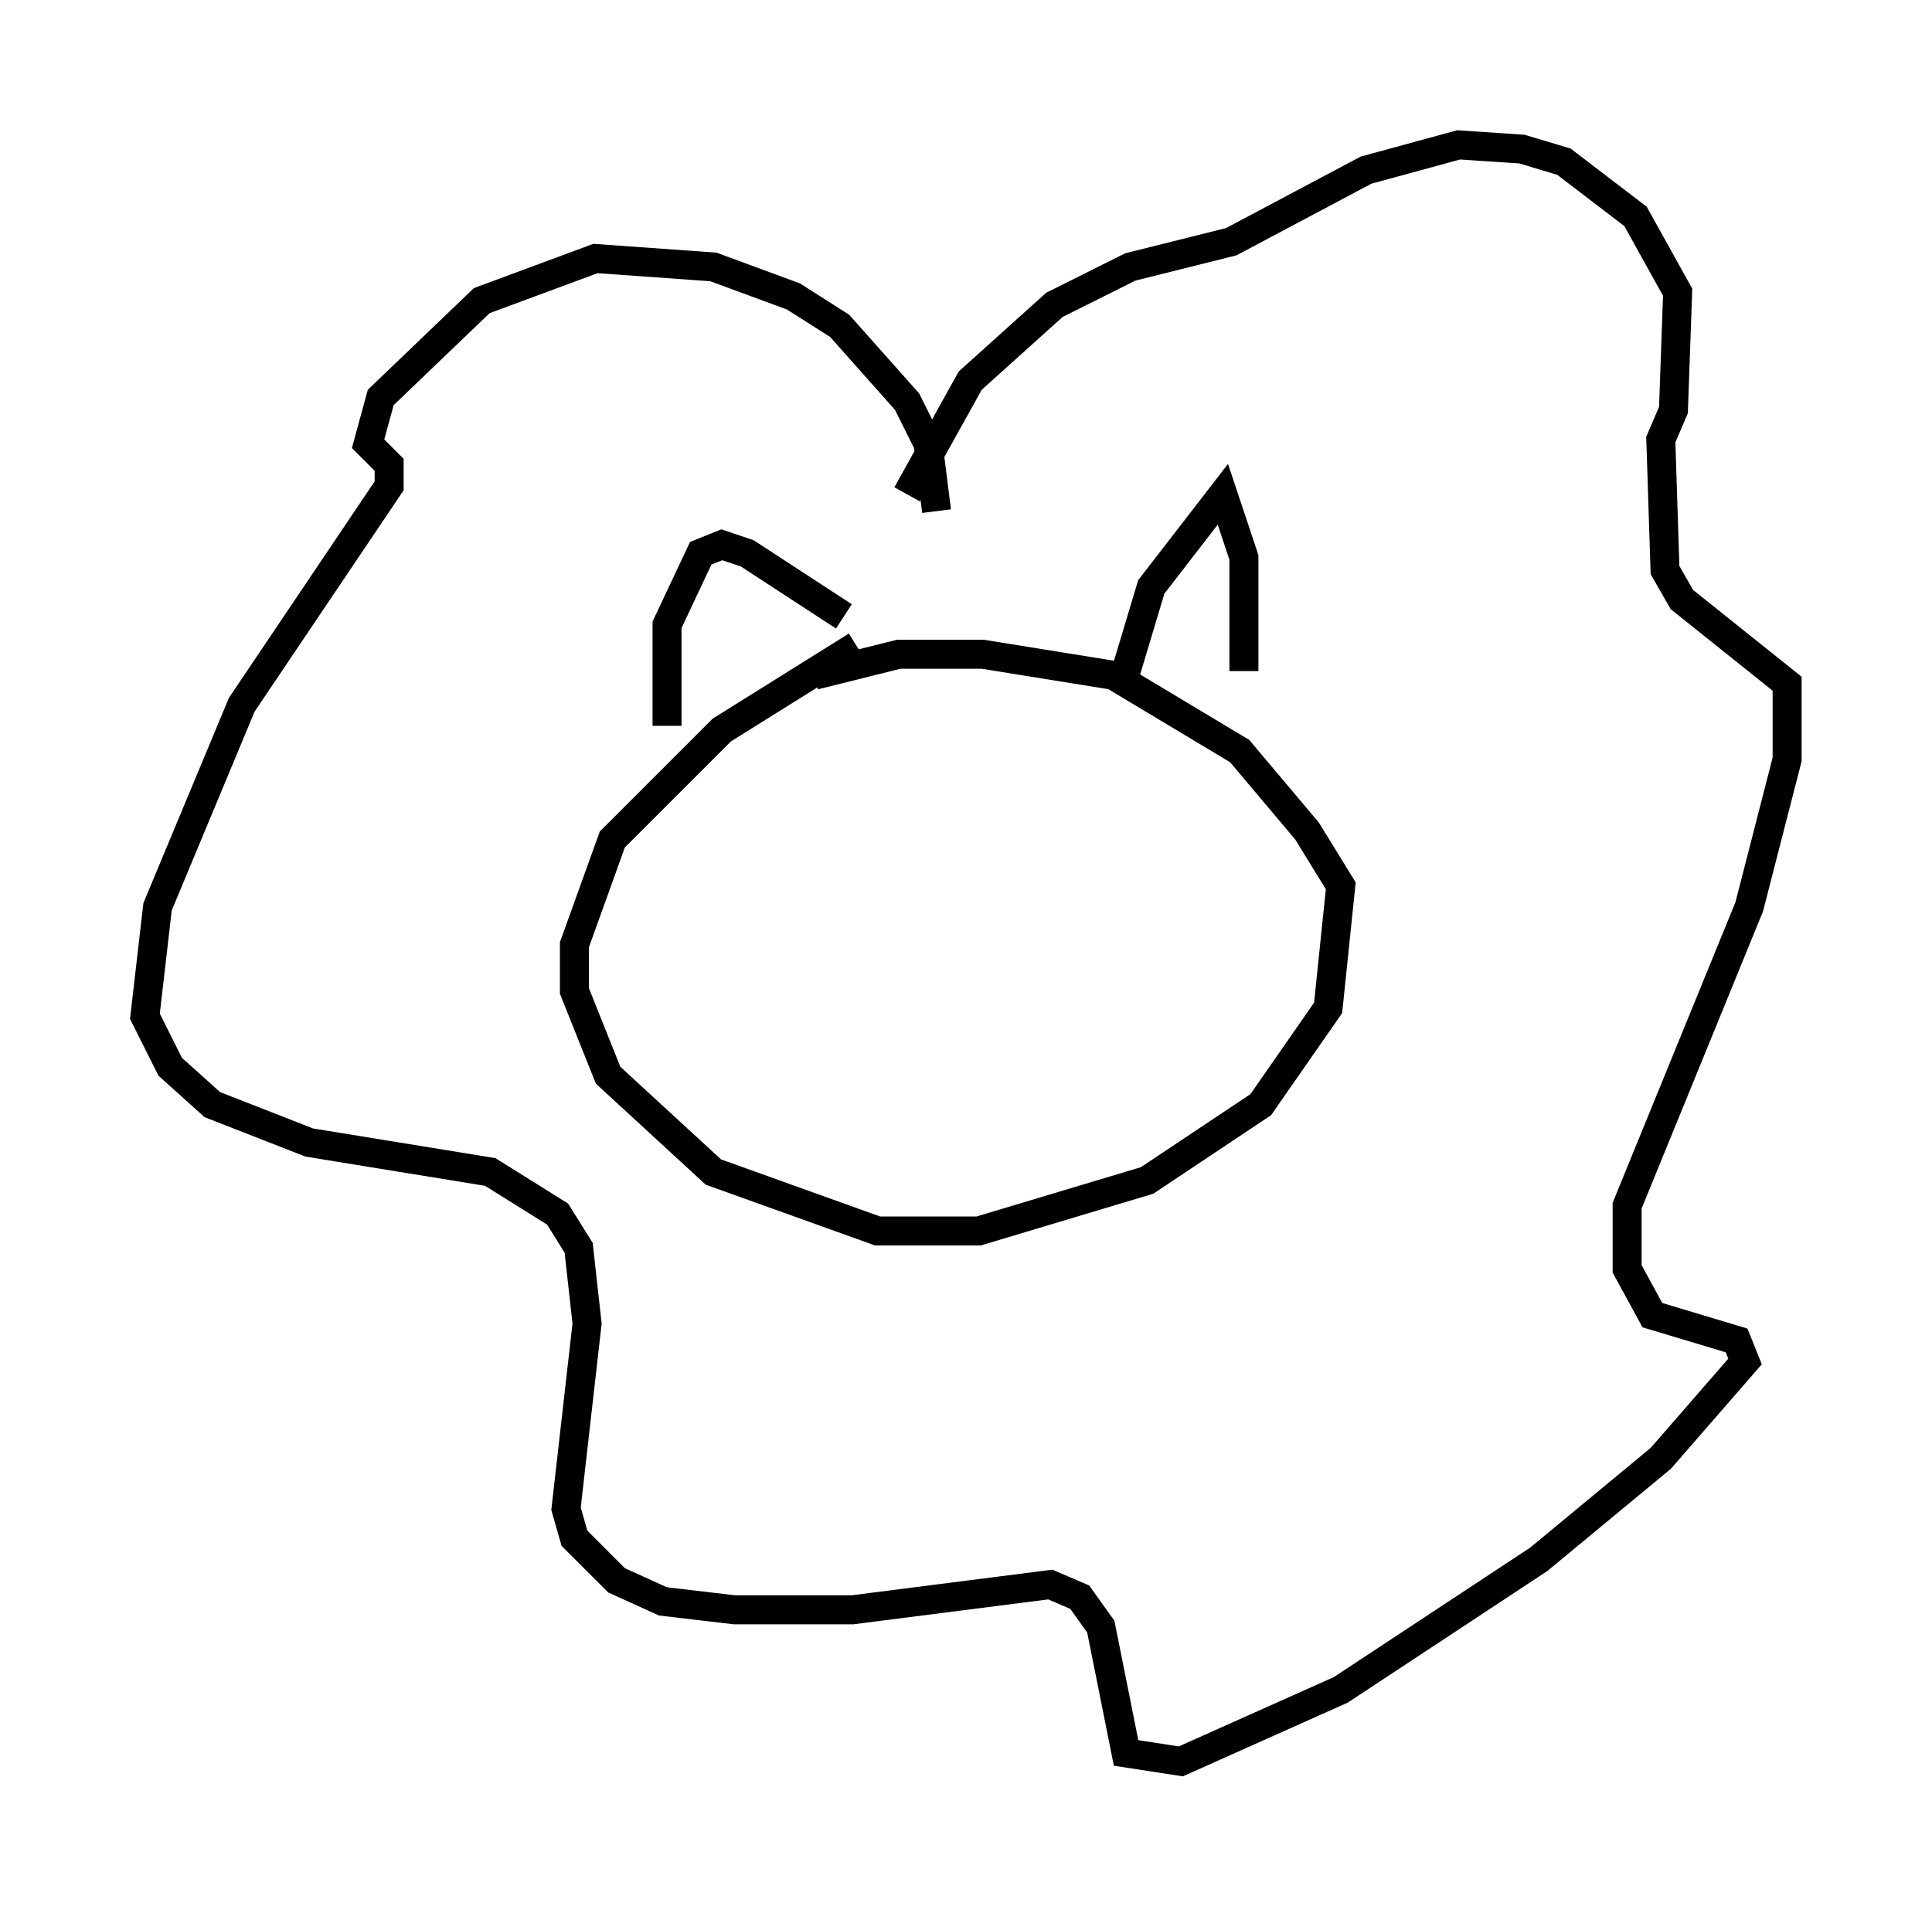 <?xml version="1.0" encoding="utf-8" ?>
<svg baseProfile="full" height="65.776" version="1.1" width="66.648" xmlns="http://www.w3.org/2000/svg" xmlns:ev="http://www.w3.org/2001/xml-events" xmlns:xlink="http://www.w3.org/1999/xlink"><defs /><rect fill="white" height="65.776" width="66.648" x="0" y="0" /><path d="M30.274, 22.285 m-0.726, 0.0 l-4.648, 2.905 -3.777, 3.777 l-1.307, 3.631 0.0, 1.598 l1.162, 2.905 3.631, 3.341 l5.665, 2.034 3.486, 0.0 l5.81, -1.743 3.922, -2.615 l2.324, -3.341 0.436, -4.212 l-1.162, -1.888 -2.324, -2.76 l-4.358, -2.615 -4.503, -0.726 l-2.905, 0.0 -2.905, 0.726 m-5.084, 1.743 l0.0, -3.486 1.162, -2.469 l0.726, -0.291 0.872, 0.291 l3.341, 2.179 m9.732, 1.888 l0.872, -2.905 2.469, -3.196 l0.726, 2.179 0.0, 3.922 m-10.603, -5.52 l-0.291, -2.324 -0.726, -1.453 l-2.324, -2.615 -1.598, -1.017 l-2.76, -1.017 -4.067, -0.291 l-3.922, 1.453 -3.486, 3.341 l-0.436, 1.598 0.726, 0.726 l0.0, 0.726 -5.084, 7.553 l-2.905, 6.972 -0.436, 3.777 l0.872, 1.743 1.453, 1.307 l3.341, 1.307 6.246, 1.017 l2.324, 1.453 0.726, 1.162 l0.291, 2.615 -0.726, 6.391 l0.291, 1.017 1.453, 1.453 l1.598, 0.726 2.469, 0.291 l4.067, 0.0 6.827, -0.872 l1.017, 0.436 0.726, 1.017 l0.872, 4.358 1.888, 0.291 l5.52, -2.469 6.827, -4.503 l4.212, -3.486 2.905, -3.341 l-0.291, -0.726 -2.905, -0.872 l-0.872, -1.598 0.0, -2.179 l4.212, -10.313 1.307, -5.084 l0.0, -2.615 -3.631, -2.905 l-0.581, -1.017 -0.145, -4.503 l0.436, -1.017 0.145, -4.067 l-1.453, -2.615 -2.469, -1.888 l-1.453, -0.436 -2.179, -0.145 l-3.196, 0.872 -4.648, 2.469 l-3.486, 0.872 -2.615, 1.307 l-2.905, 2.615 -2.179, 3.922 " fill="none" stroke="black" stroke-width="1" /></svg>